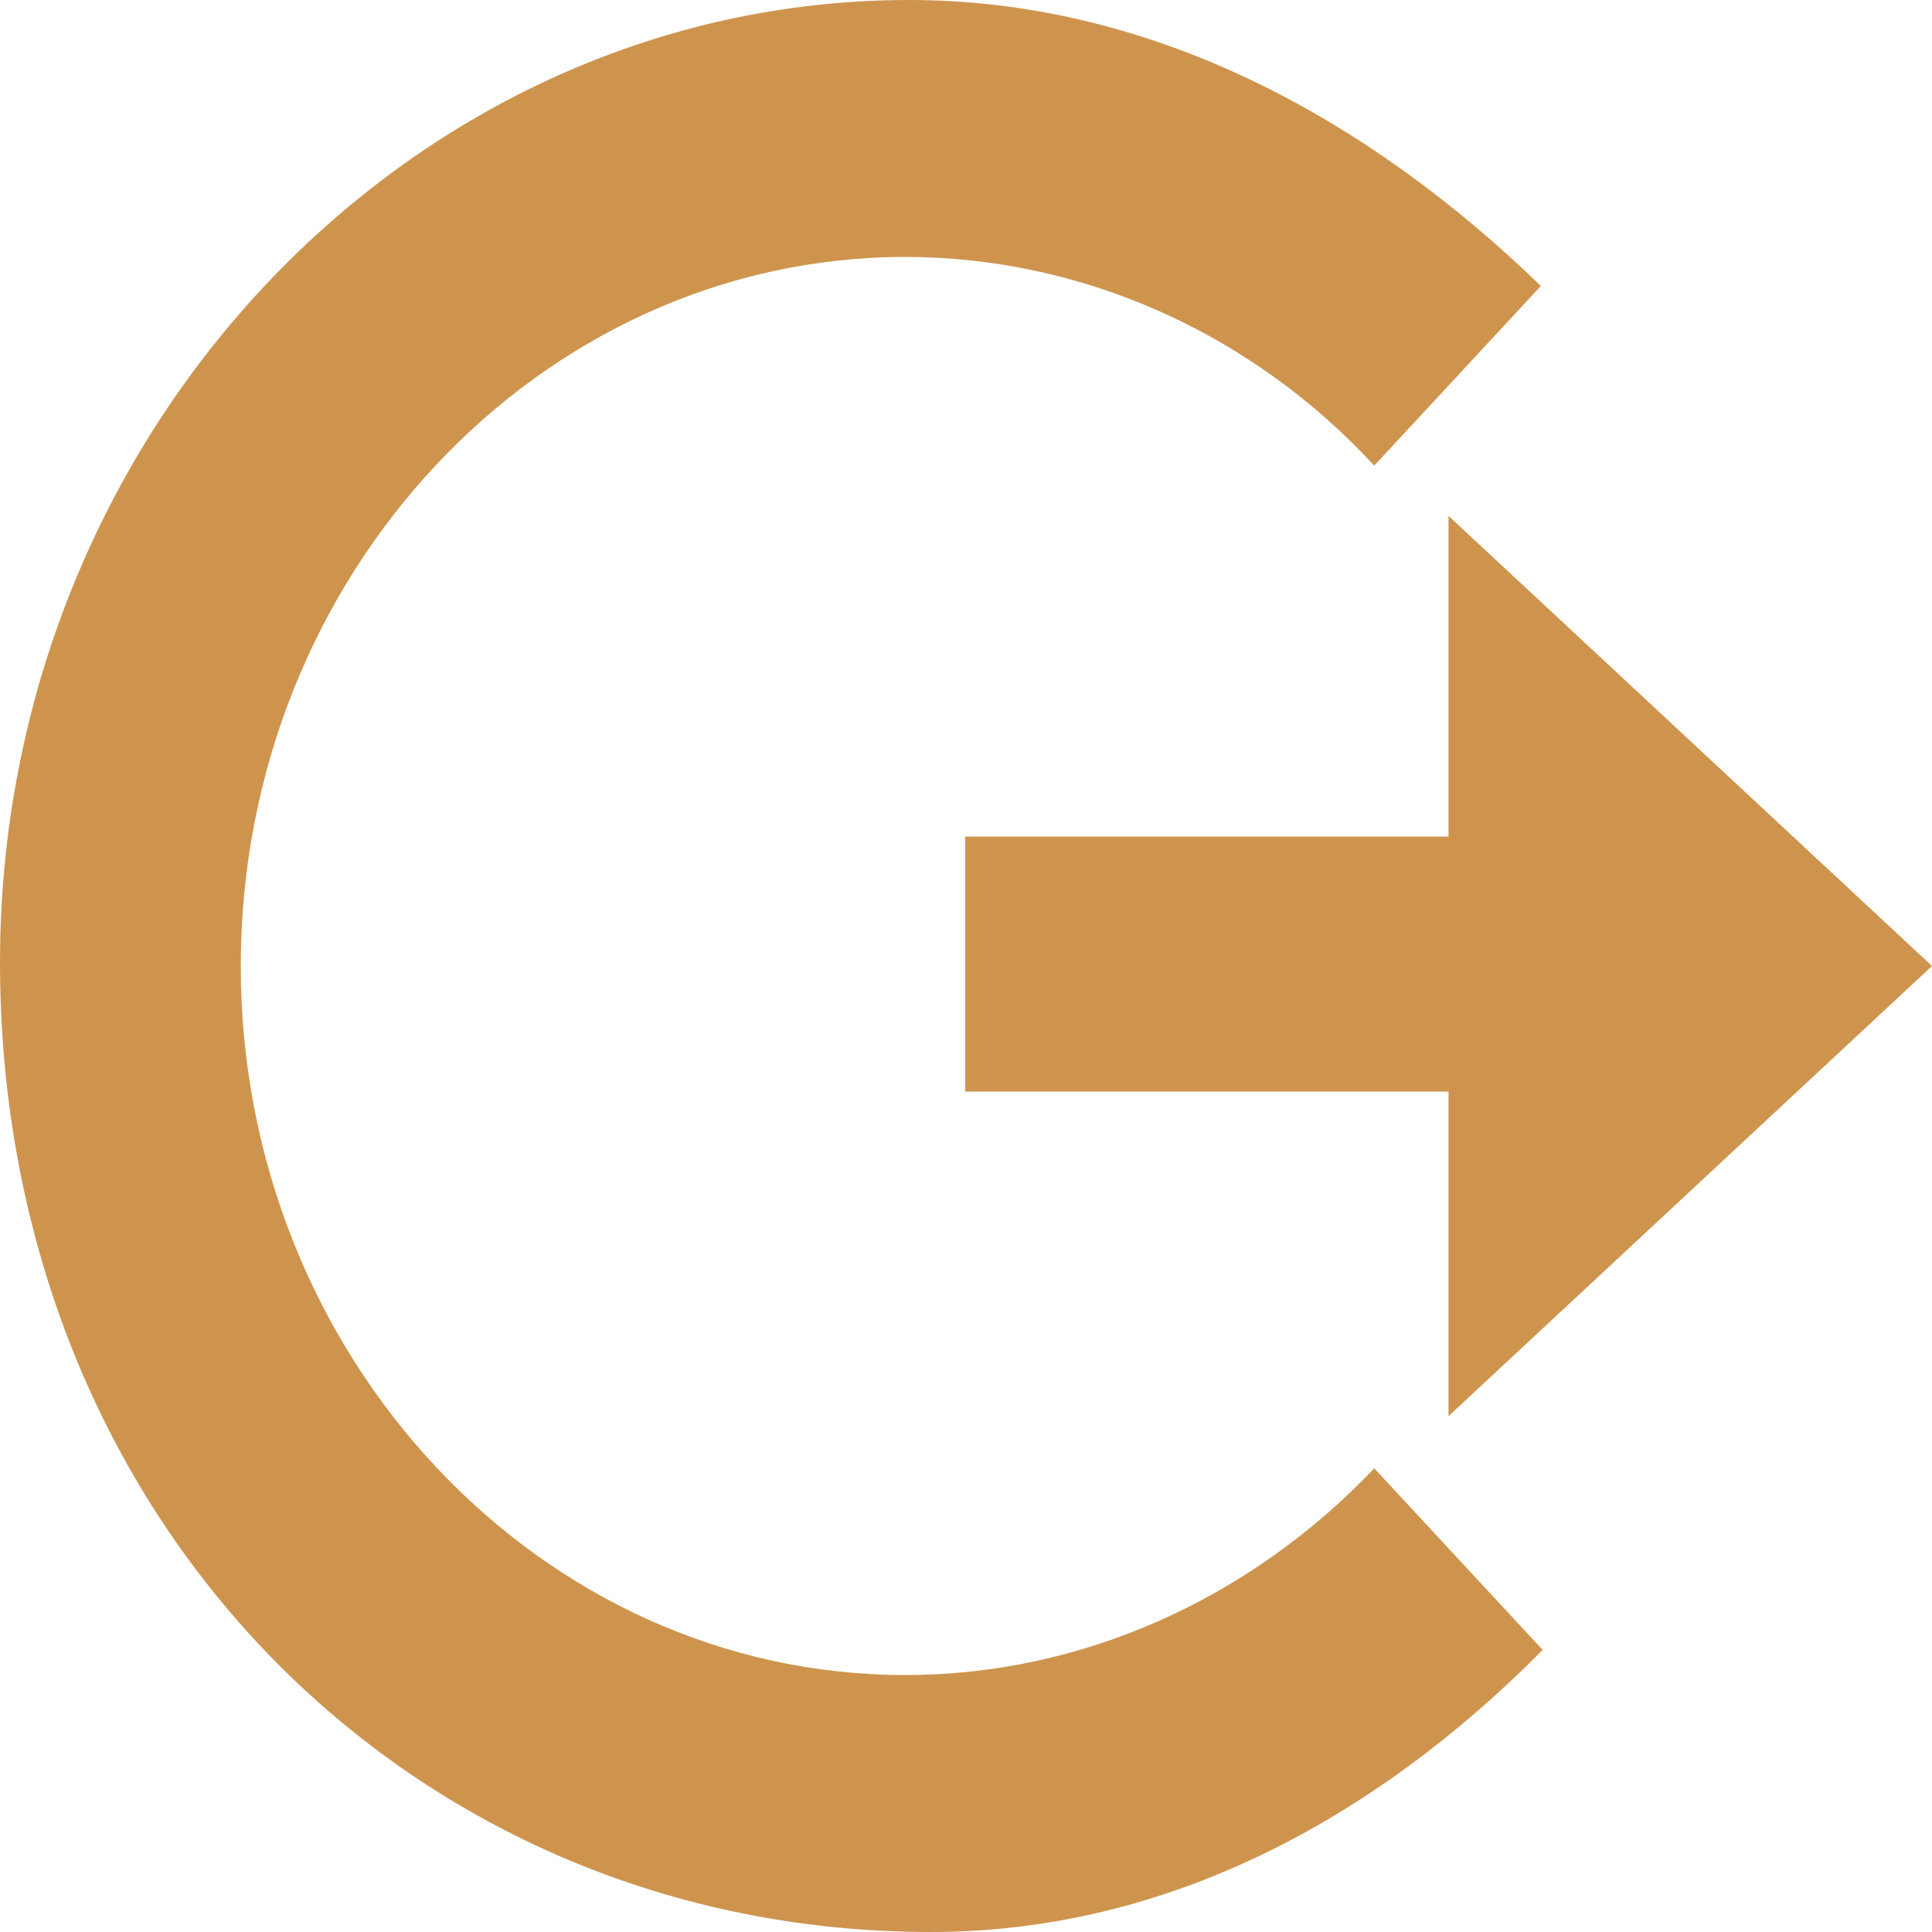 <?xml version="1.0" encoding="UTF-8" standalone="no"?>
<svg width="16px" height="16px" viewBox="0 0 16 16" version="1.1" xmlns="http://www.w3.org/2000/svg" xmlns:xlink="http://www.w3.org/1999/xlink" xmlns:sketch="http://www.bohemiancoding.com/sketch/ns">
    <!-- Generator: Sketch 3.3.2 (12043) - http://www.bohemiancoding.com/sketch -->
    <title>Icon</title>
    <desc>Created with Sketch.</desc>
    <defs></defs>
    <g id="Page-1" stroke="none" stroke-width="1" fill="none" fill-rule="evenodd" sketch:type="MSPage">
        <g id="-FinalDashboard" sketch:type="MSArtboardGroup" transform="translate(-1009, -178)" fill="#CE944E">
            <g id="TopHeader" sketch:type="MSLayerGroup" transform="translate(200, 0)">
                <g id="Popup" transform="translate(791, 61)" sketch:type="MSShapeGroup">
                    <g id="Log-Out" transform="translate(18, 116)">
                        <path d="M11.381,13.16 C10.347,14.248 8.952,14.872 7.498,14.872 C4.469,14.872 1.994,12.232 1.994,9 C1.994,5.768 4.469,3.128 7.498,3.128 C8.952,3.128 10.362,3.752 11.381,4.856 L12.761,3.368 C11.306,1.96 9.522,1 7.528,1 C3.419,1 0,4.568 0,8.968 C0,13.608 3.419,17 7.708,17 C9.657,17 11.381,16.072 12.776,14.664 L11.381,13.16 Z M11.996,5.272 L11.996,7.928 L7.993,7.928 L7.993,10.04 L11.996,10.04 L11.996,12.728 L16,9 L11.996,5.272 Z" id="Icon"></path>
                    </g>
                </g>
            </g>
        </g>
    </g>
</svg>